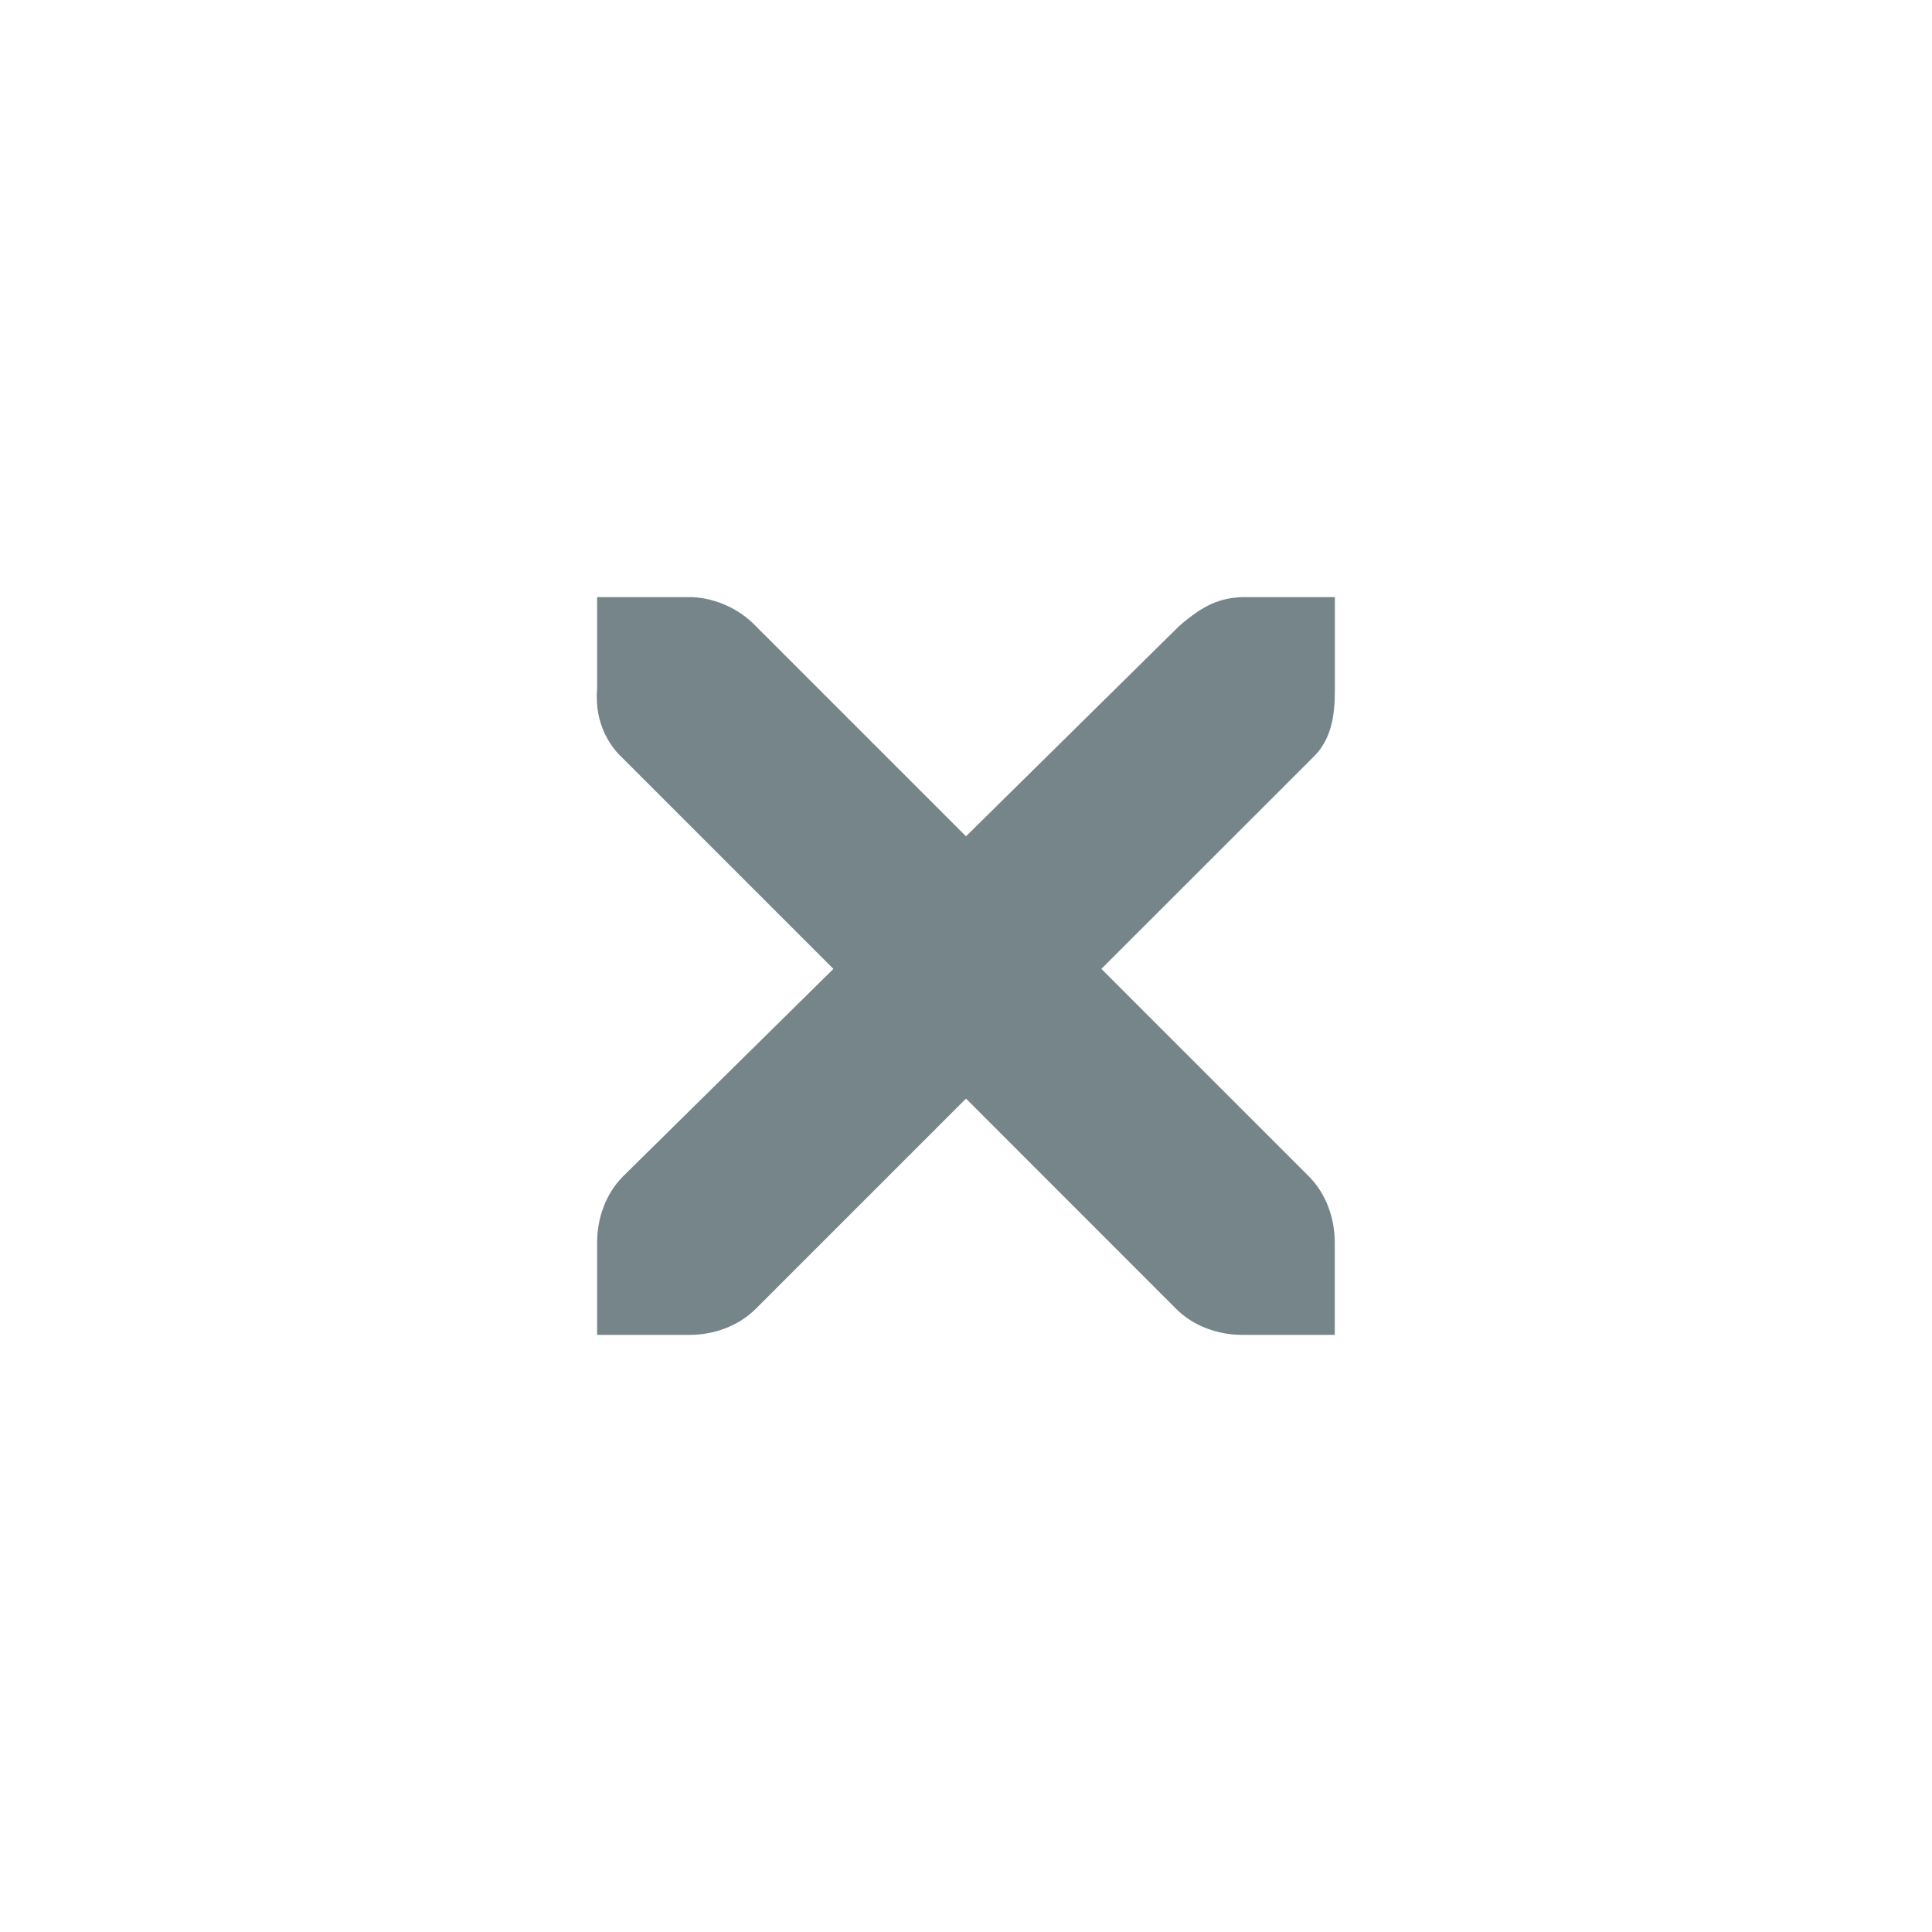<?xml version="1.0" encoding="UTF-8" standalone="no"?>
<svg
   height="16"
   viewBox="0 0 16 16"
   width="16"
   version="1.1"
   id="svg1"
   xml:space="preserve"
   xmlns="http://www.w3.org/2000/svg"
   xmlns:svg="http://www.w3.org/2000/svg"><defs
     id="defs1" /><path
     d="m 4.945,4.945 h 0.764 0.024 c 0.194,0.009 0.391,0.098 0.525,0.239 l 1.742,1.742 1.766,-1.742 C 9.968,5.008 10.106,4.951 10.291,4.945 h 0.764 V 5.709 c 0,0.218 -0.027,0.421 -0.191,0.573 L 9.121,8.024 10.839,9.742 c 0.143,0.143 0.215,0.346 0.215,0.549 v 0.764 h -0.764 c -0.203,0 -0.406,-0.072 -0.549,-0.215 L 8,9.098 6.258,10.84 C 6.114,10.983 5.911,11.055 5.709,11.055 H 4.945 v -0.764 c 0,-0.203 0.072,-0.406 0.215,-0.549 L 6.902,8.024 5.16,6.282 C 4.999,6.133 4.927,5.924 4.945,5.709 Z m 0,0"
     fill="#75858a"
     id="path1"
     style="display:inline;stroke-width:0.764" /></svg>
